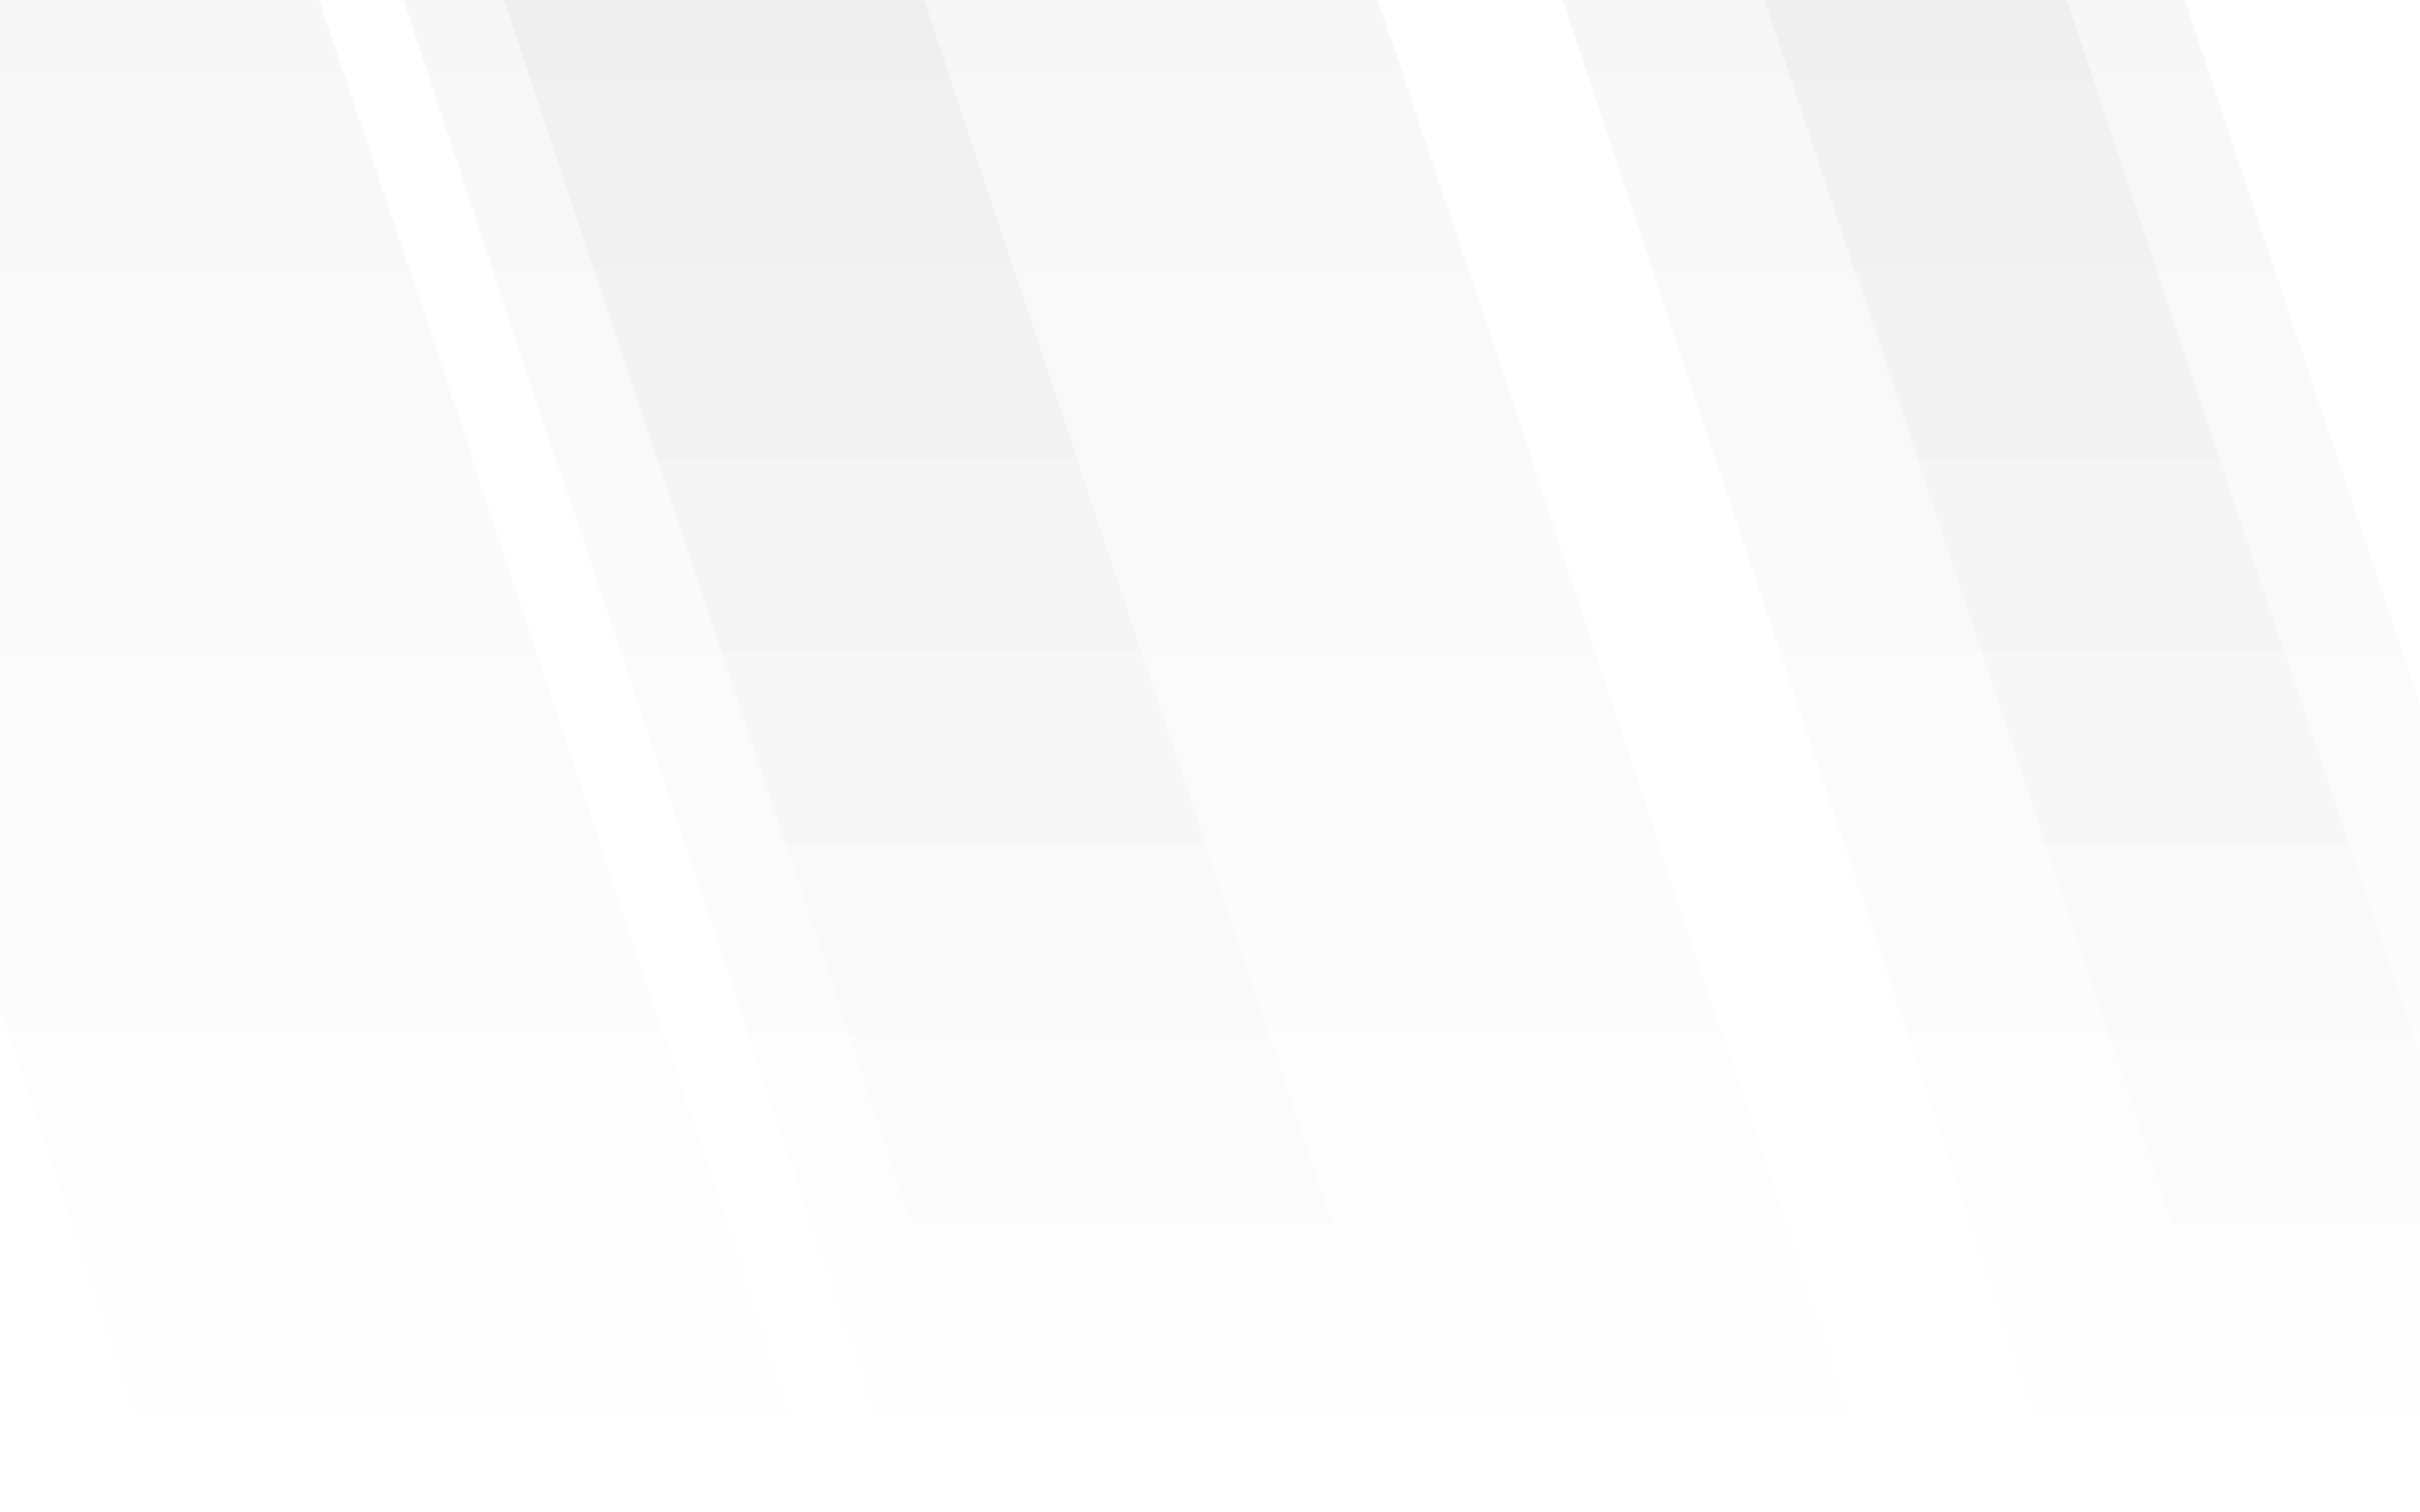 <?xml version="1.0" encoding="UTF-8" standalone="no"?><!DOCTYPE svg PUBLIC "-//W3C//DTD SVG 1.1//EN" "http://www.w3.org/Graphics/SVG/1.1/DTD/svg11.dtd"><svg width="1440px" height="900px" version="1.1" xmlns="http://www.w3.org/2000/svg" xmlns:xlink="http://www.w3.org/1999/xlink" xml:space="preserve" xmlns:serif="http://www.serif.com/" style="fill-rule:evenodd;clip-rule:evenodd;stroke-linejoin:round;stroke-miterlimit:1.414;"><rect id="shape-06" x="0" y="0" width="1440" height="900" style="fill:none;"/><clipPath id="_clip1"><rect x="0" y="0" width="1440" height="900"/></clipPath><g clip-path="url(#_clip1)"><path d="M0,0l190,0l300,900l-390,0l-100,-300l0,-600Z" style="fill:url(#_Linear2);"/><path d="M550,0l-310,0l300,900l310,0l-300,-900Z" style="fill:url(#_Linear3);"/><path d="M820,0l-520,0l300,900l520,0l-300,-900Z" style="fill:url(#_Linear4);"/><path d="M1230,0l-300,0l300,900l210,0l0,-270l-210,-630Z" style="fill:url(#_Linear5);"/><path d="M1440,420l0,480l-90,0l-300,-900l250,0l140,420Z" style="fill:url(#_Linear6);"/></g><defs><linearGradient id="_Linear2" x1="0" y1="0" x2="1" y2="0" gradientUnits="userSpaceOnUse" gradientTransform="matrix(5.51091e-14,900,-900,5.51091e-14,0,2.27374e-13)"><stop offset="0" style="stop-color:#000;stop-opacity:0.031"/><stop offset="1" style="stop-color:#000;stop-opacity:0"/></linearGradient><linearGradient id="_Linear3" x1="0" y1="0" x2="1" y2="0" gradientUnits="userSpaceOnUse" gradientTransform="matrix(5.51091e-14,900,-900,5.51091e-14,5.68434e-14,2.27374e-13)"><stop offset="0" style="stop-color:#000;stop-opacity:0.031"/><stop offset="1" style="stop-color:#000;stop-opacity:0"/></linearGradient><linearGradient id="_Linear4" x1="0" y1="0" x2="1" y2="0" gradientUnits="userSpaceOnUse" gradientTransform="matrix(5.51091e-14,900,-900,5.51091e-14,5.40012e-13,2.27374e-13)"><stop offset="0" style="stop-color:#000;stop-opacity:0.031"/><stop offset="1" style="stop-color:#000;stop-opacity:0"/></linearGradient><linearGradient id="_Linear5" x1="0" y1="0" x2="1" y2="0" gradientUnits="userSpaceOnUse" gradientTransform="matrix(5.51091e-14,900,-900,5.51091e-14,0,2.27374e-13)"><stop offset="0" style="stop-color:#000;stop-opacity:0.031"/><stop offset="1" style="stop-color:#000;stop-opacity:0"/></linearGradient><linearGradient id="_Linear6" x1="0" y1="0" x2="1" y2="0" gradientUnits="userSpaceOnUse" gradientTransform="matrix(5.51091e-14,900,-900,5.51091e-14,0,2.27374e-13)"><stop offset="0" style="stop-color:#000;stop-opacity:0.031"/><stop offset="1" style="stop-color:#000;stop-opacity:0"/></linearGradient></defs></svg>